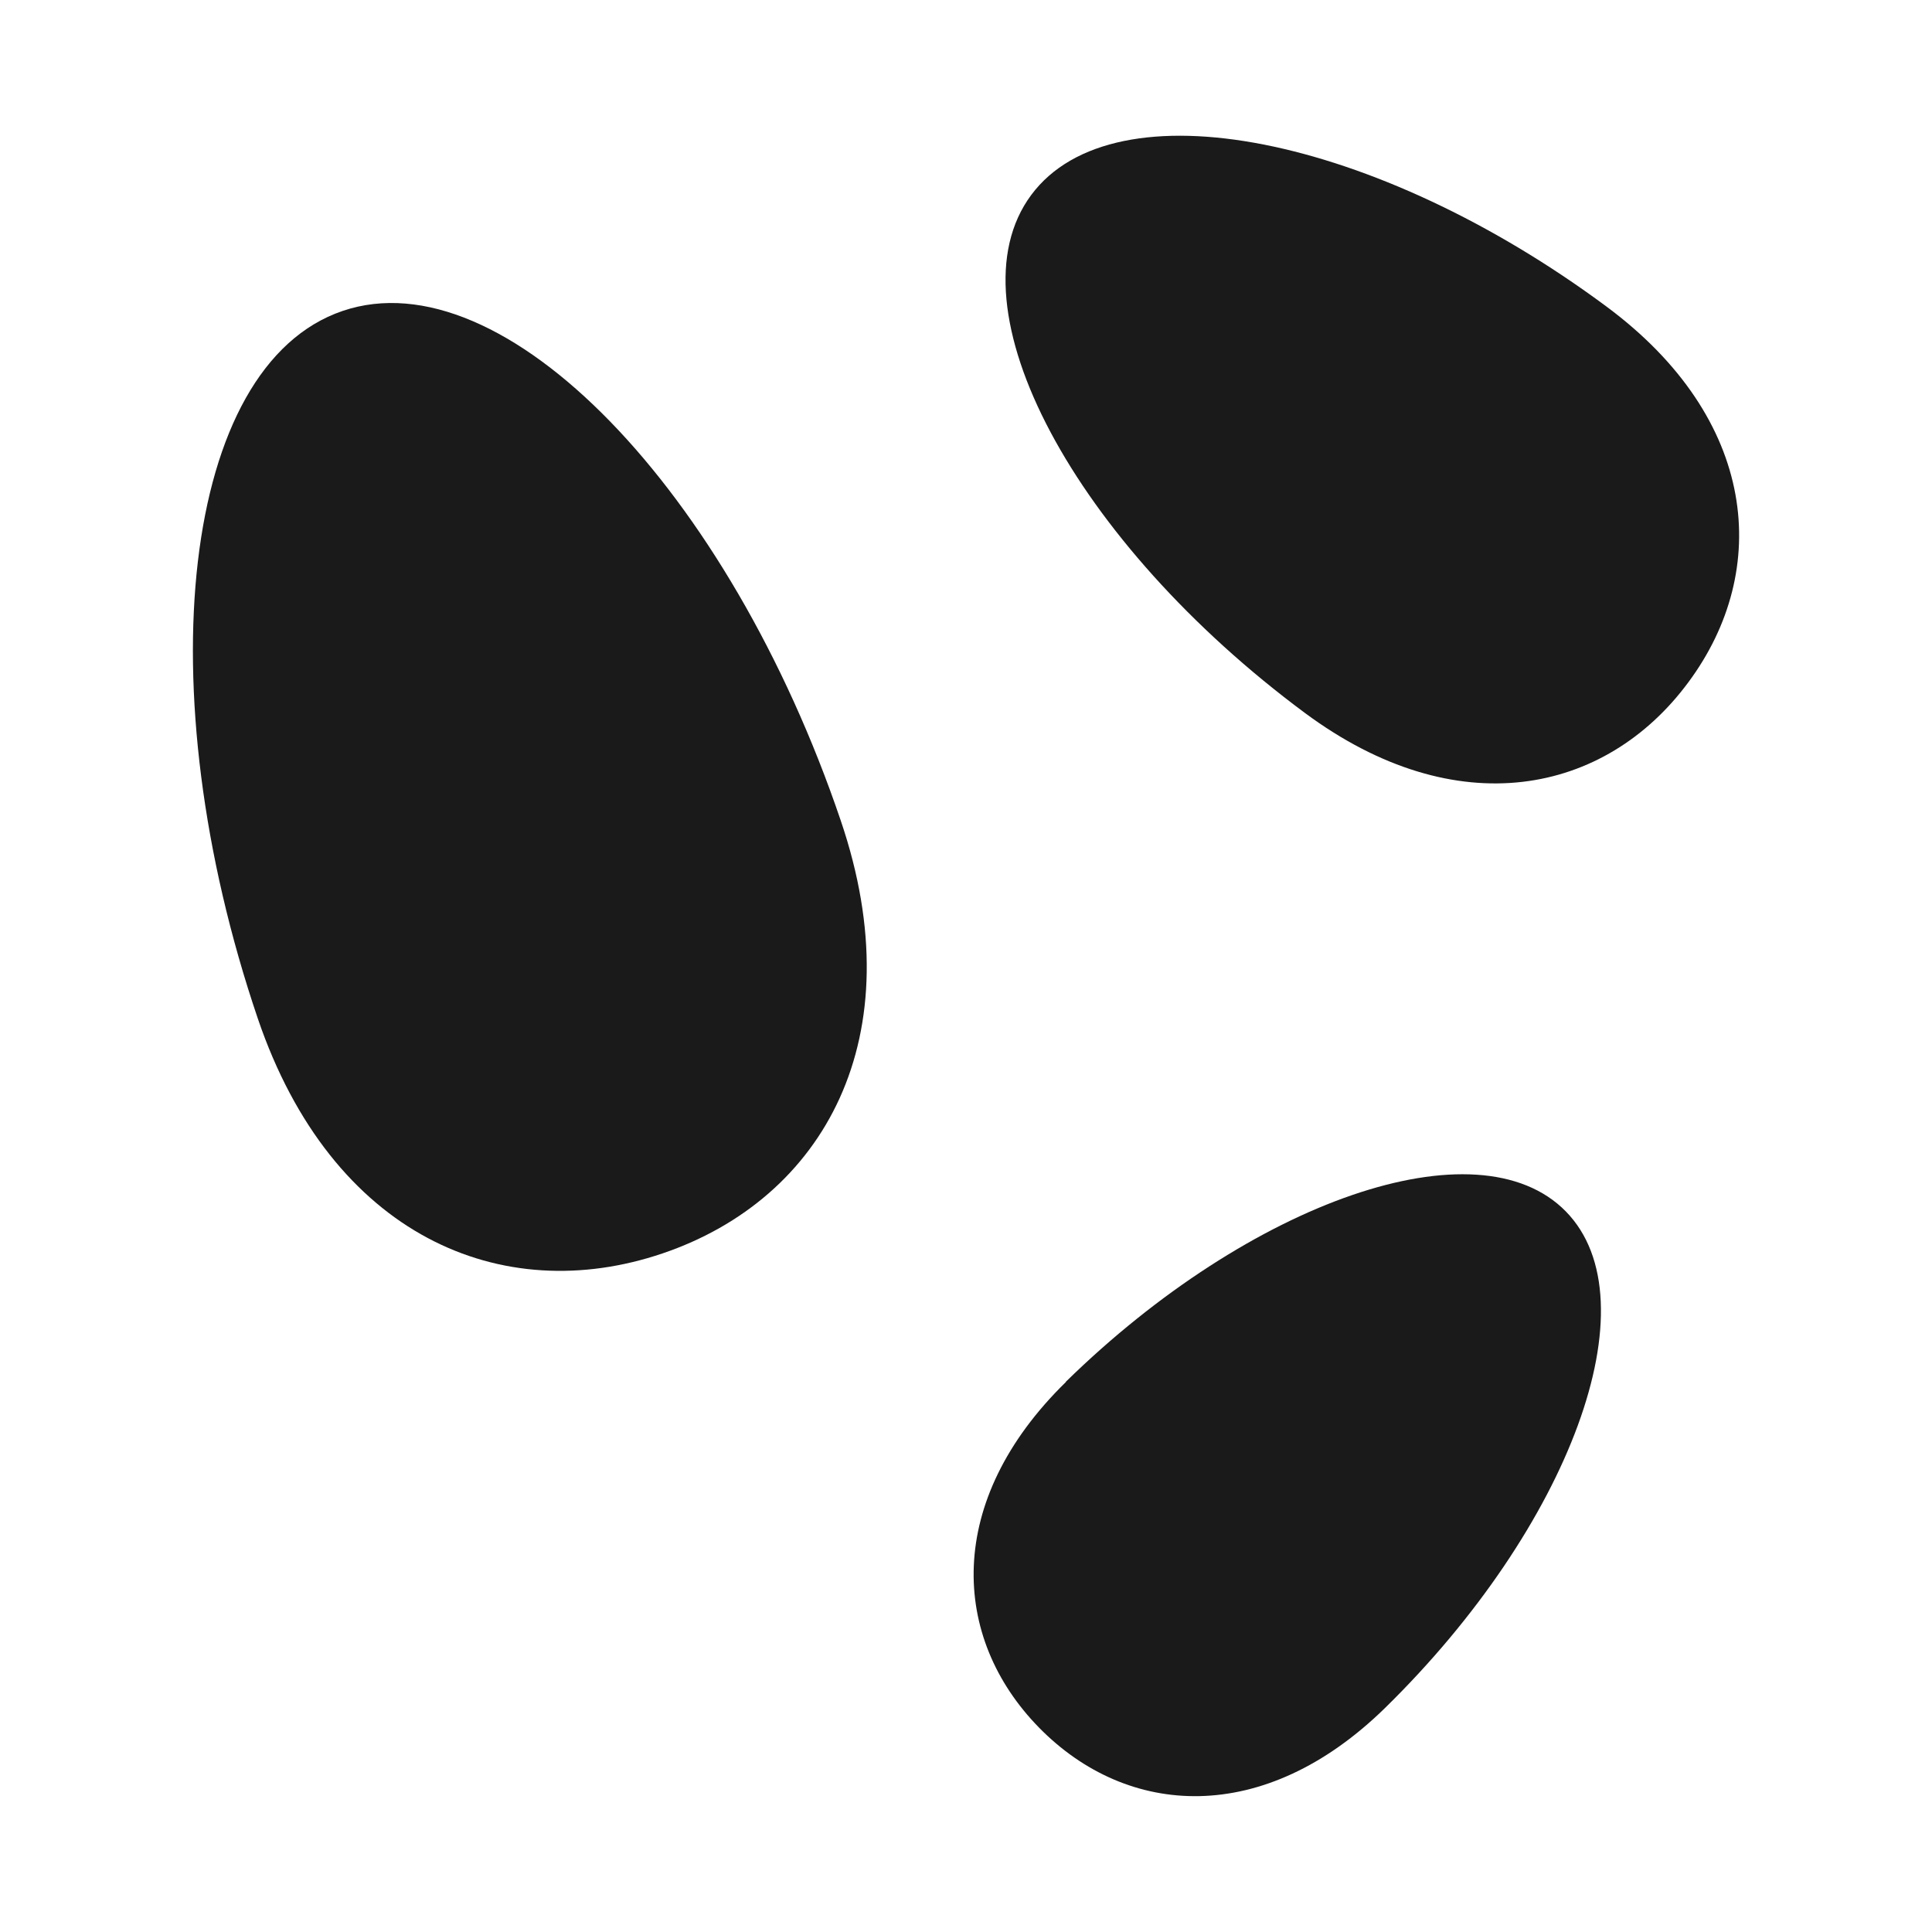 <?xml version="1.0" encoding="UTF-8"?>
<svg id="Layer_2" data-name="Layer 2" xmlns="http://www.w3.org/2000/svg" viewBox="0 0 64 64">
  <defs>
    <style>
      .cls-1, .cls-2 {
        fill: #1a1a1a;
        stroke-width: 0px;
      }

      .cls-2 {
        opacity: 0;
      }
    </style>
  </defs>
  <g id="Exports_2" data-name="Exports 2">
    <g>
      <rect class="cls-2" width="64" height="64"/>
      <g>
        <path class="cls-1" d="M11.35,10.3c-5.33,1.81-6.52,12.51-2.81,23.44,2.45,7.2,8.08,9.59,13.41,7.78,5.33-1.81,8.35-7.14,5.9-14.34-3.71-10.94-11.17-18.69-16.5-16.88Z"/>
        <path class="cls-1" d="M53.21,10.15c-7.63-5.66-16.29-7.41-19.05-3.69s1.44,11.5,9.07,17.16c5.02,3.72,9.95,2.7,12.7-1.02,2.76-3.72,2.3-8.73-2.72-12.45Z"/>
        <path class="cls-1" d="M35.31,45.78c-4.03,3.94-3.81,8.47-.89,11.45s7.44,3.29,11.47-.66c6.11-5.99,8.9-13.46,5.98-16.44s-10.45-.34-16.56,5.64Z"/>
      </g>
    </g>
  </g>
</svg>